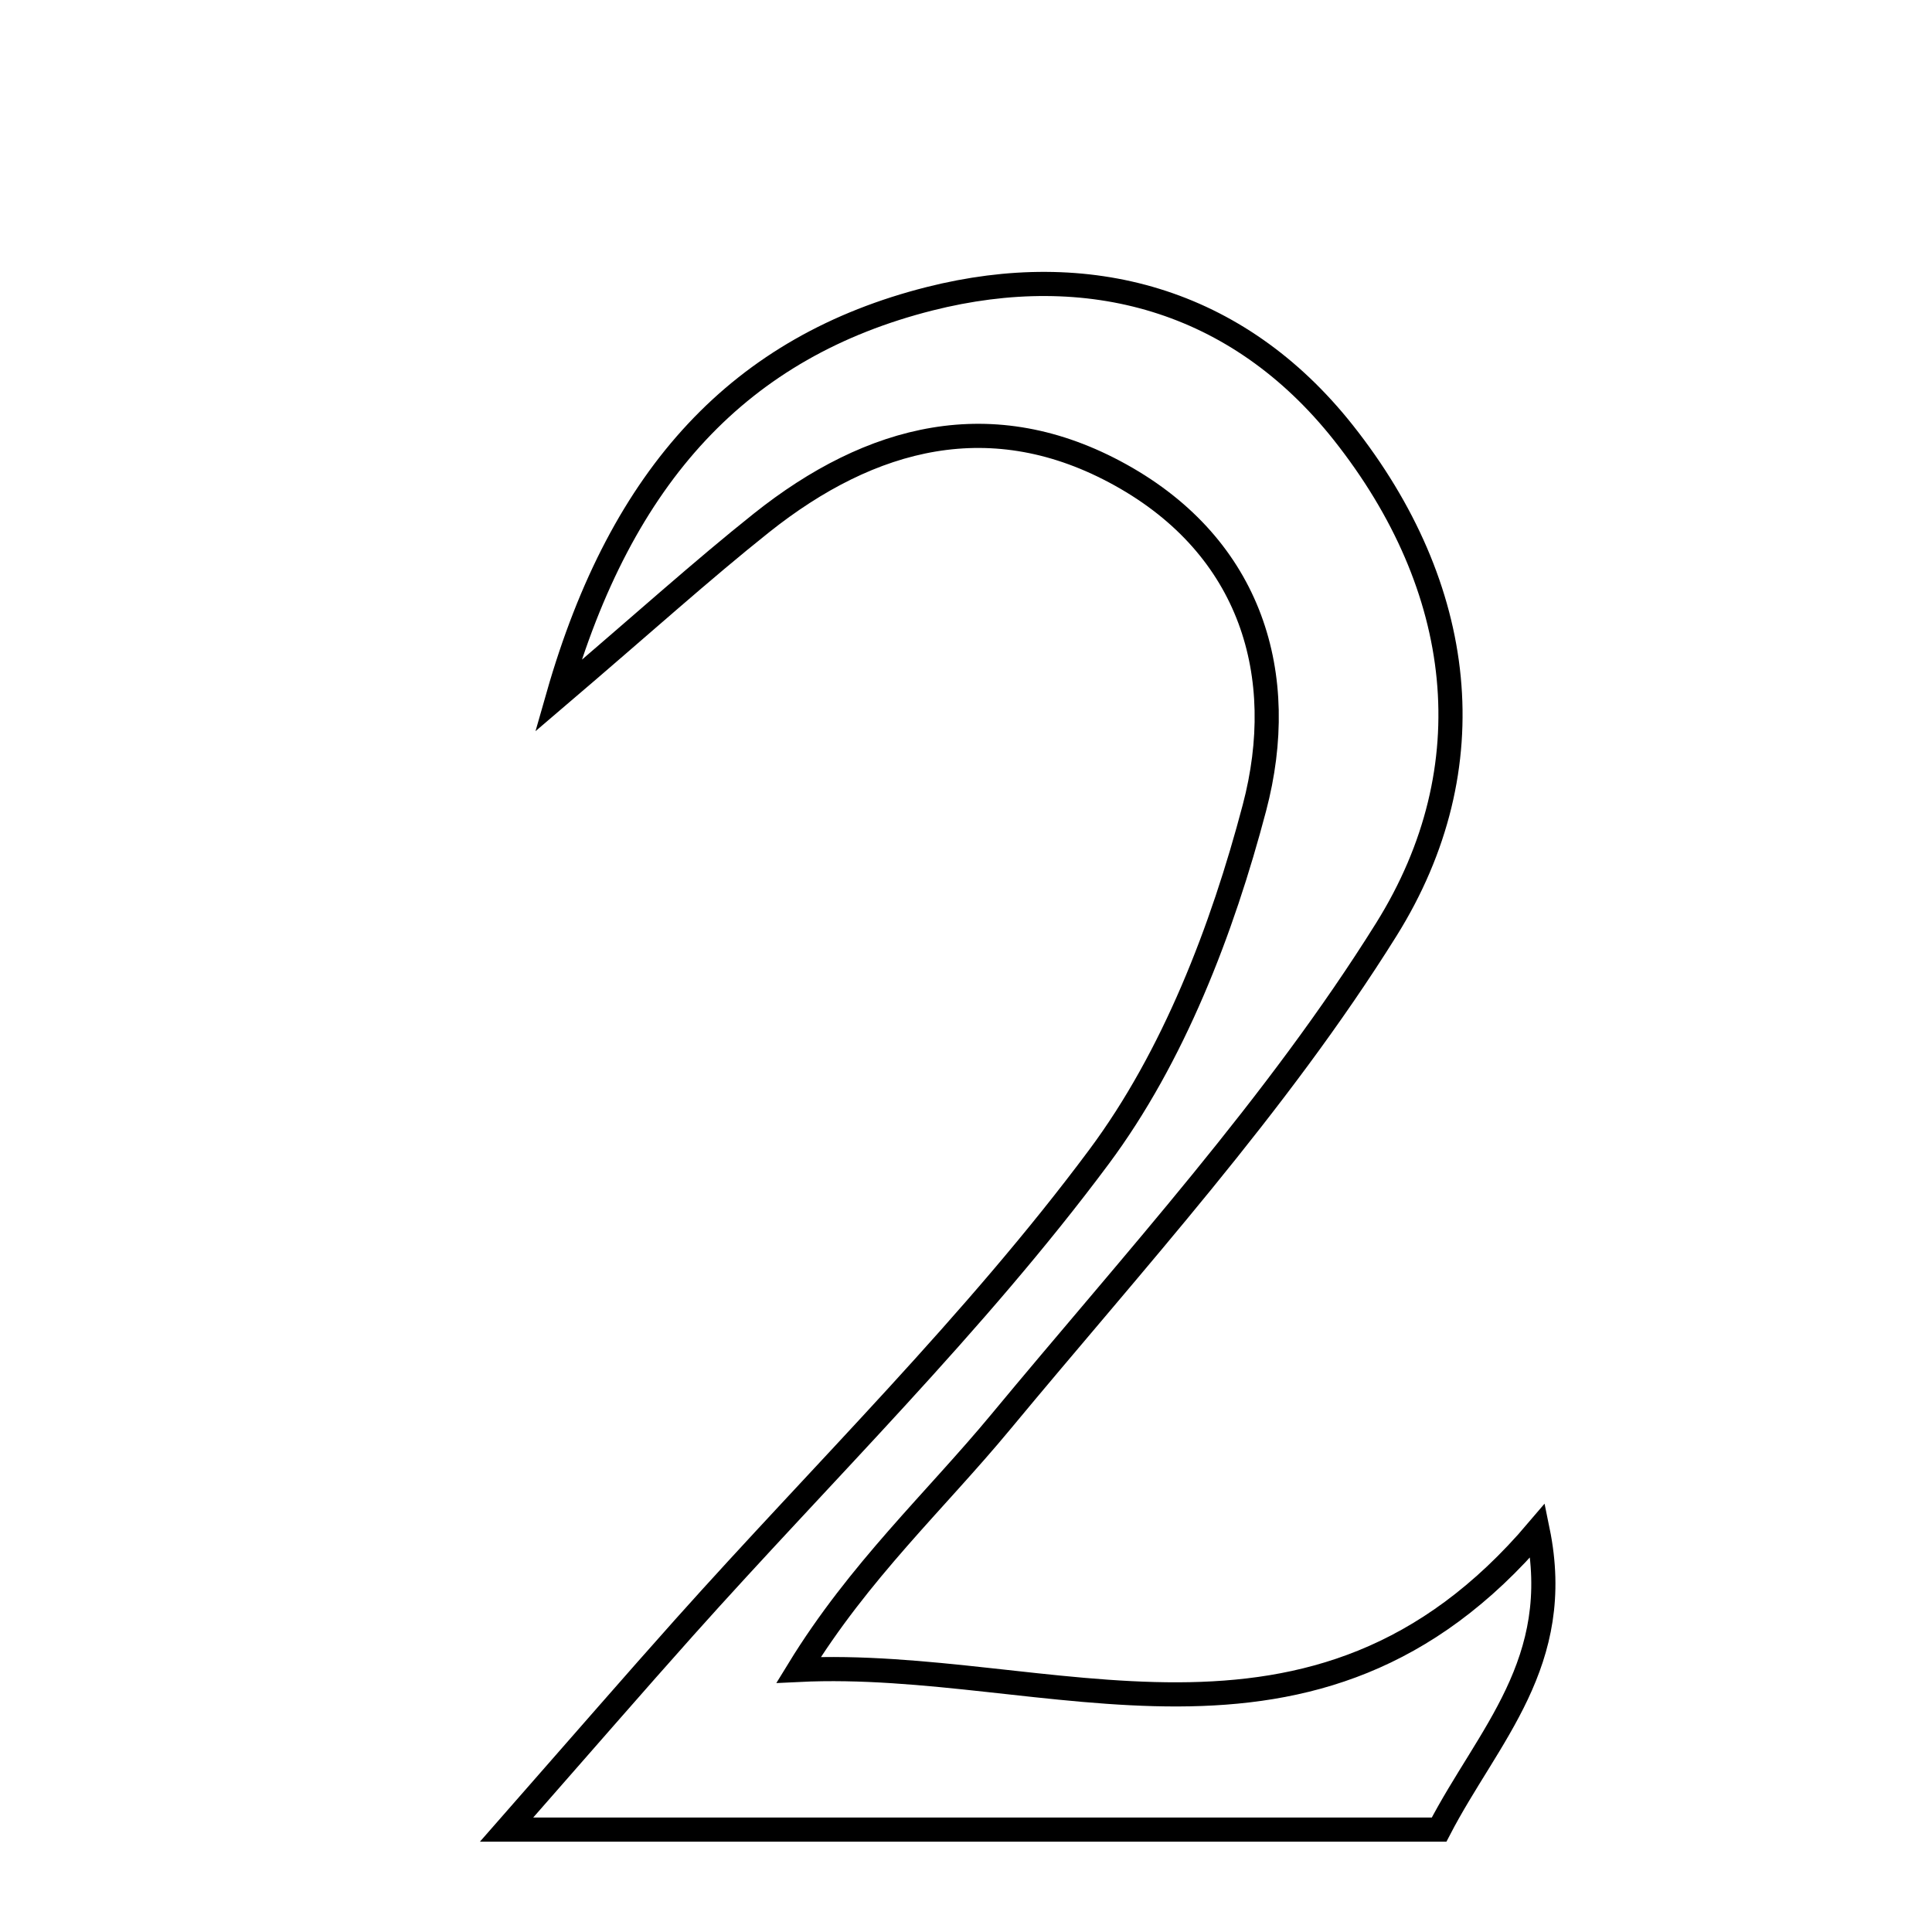 <svg xmlns="http://www.w3.org/2000/svg" viewBox="0.0 0.0 24.0 24.0" height="200px" width="200px"><path fill="none" stroke="black" stroke-width=".3" stroke-opacity="1.0"  filling="0" d="M11.549 3.711 C13.511 3.216 15.366 3.706 16.687 5.374 C18.205 7.291 18.483 9.527 17.221 11.547 C15.857 13.731 14.085 15.668 12.431 17.664 C11.619 18.644 10.674 19.513 9.92 20.744 C13.026 20.592 16.323 22.285 19.102 19.011 C19.439 20.653 18.486 21.553 17.877 22.728 C14.254 22.728 10.609 22.728 6.293 22.728 C7.269 21.616 7.88 20.911 8.501 20.216 C10.233 18.278 12.107 16.447 13.652 14.371 C14.578 13.127 15.183 11.553 15.583 10.035 C16.017 8.39 15.546 6.802 13.92 5.9 C12.329 5.017 10.82 5.412 9.459 6.496 C8.717 7.087 8.011 7.726 6.933 8.646 C7.722 5.884 9.206 4.303 11.549 3.711"></path></svg>
